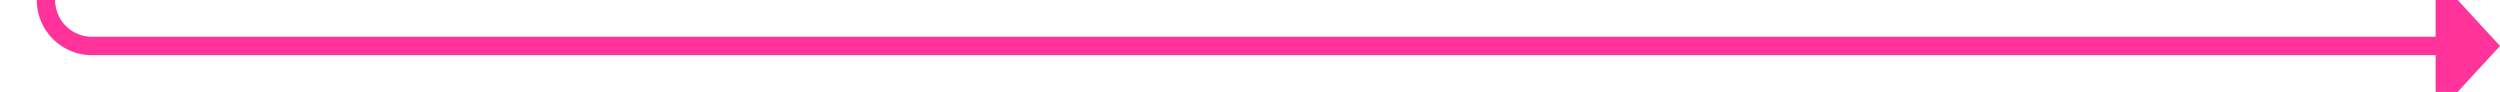 ﻿<?xml version="1.0" encoding="utf-8"?>
<svg version="1.1" xmlns:xlink="http://www.w3.org/1999/xlink" width="272px" height="10px" preserveAspectRatio="xMinYMid meet" viewBox="1480 853  272 8" xmlns="http://www.w3.org/2000/svg">
  <path d="M 1485 831  L 1485 852  A 5 5 0 0 0 1490 857 L 1746 857  " stroke-width="2" stroke="#ff3399" fill="none" />
  <path d="M 1745 864.6  L 1752 857  L 1745 849.4  L 1745 864.6  Z " fill-rule="nonzero" fill="#ff3399" stroke="none" />
</svg>